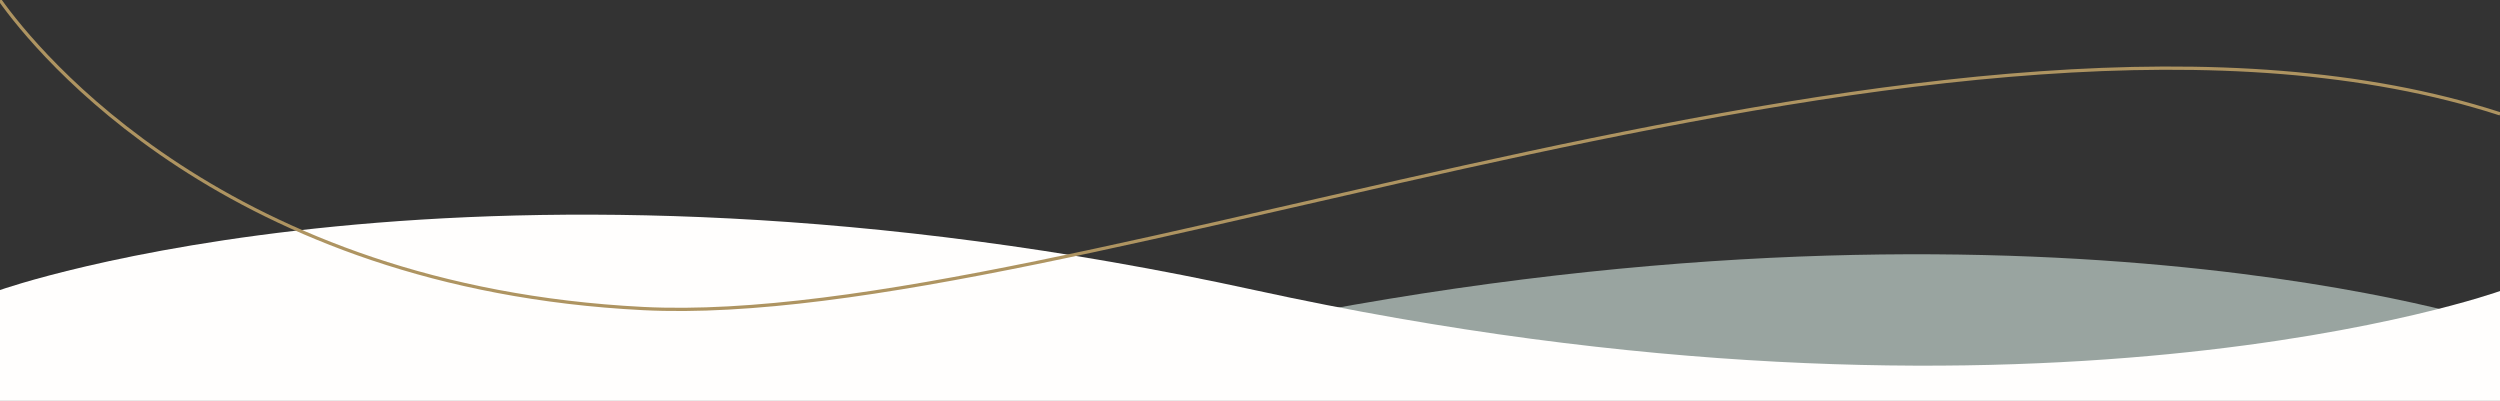 <svg xmlns="http://www.w3.org/2000/svg" viewBox="0 0 1920 308"><rect x="0" y="0" width="1920" height="308" fill="#333333" stroke="none"/><defs><clipPath id="clip-path"><rect width="1920" height="308" transform="translate(0 940)" fill="#fff"/></clipPath></defs><g transform="translate(0 -940)" clip-path="url(#clip-path)"><path d="M0,1057.472s359.734,122.2,956.664-.72,963.337,0,963.337,0v57.581H0Z" transform="translate(0 133.151)" fill="#c7d7d0" opacity="0.69"/><path d="M1920,1060.782s-359.734,129.507-956.664-.763-963.337,0-963.337,0v85.133H1920Z" transform="translate(0 102.727)" fill="#fffefd"/><path d="M0,940.151c28.323,39.721,174.433,220.655,493.934,236.818,328.486,16.617,1007.839-285.023,1426.121-149.528" fill="none" stroke="#ae9461" stroke-width="2.5"/></g></svg>